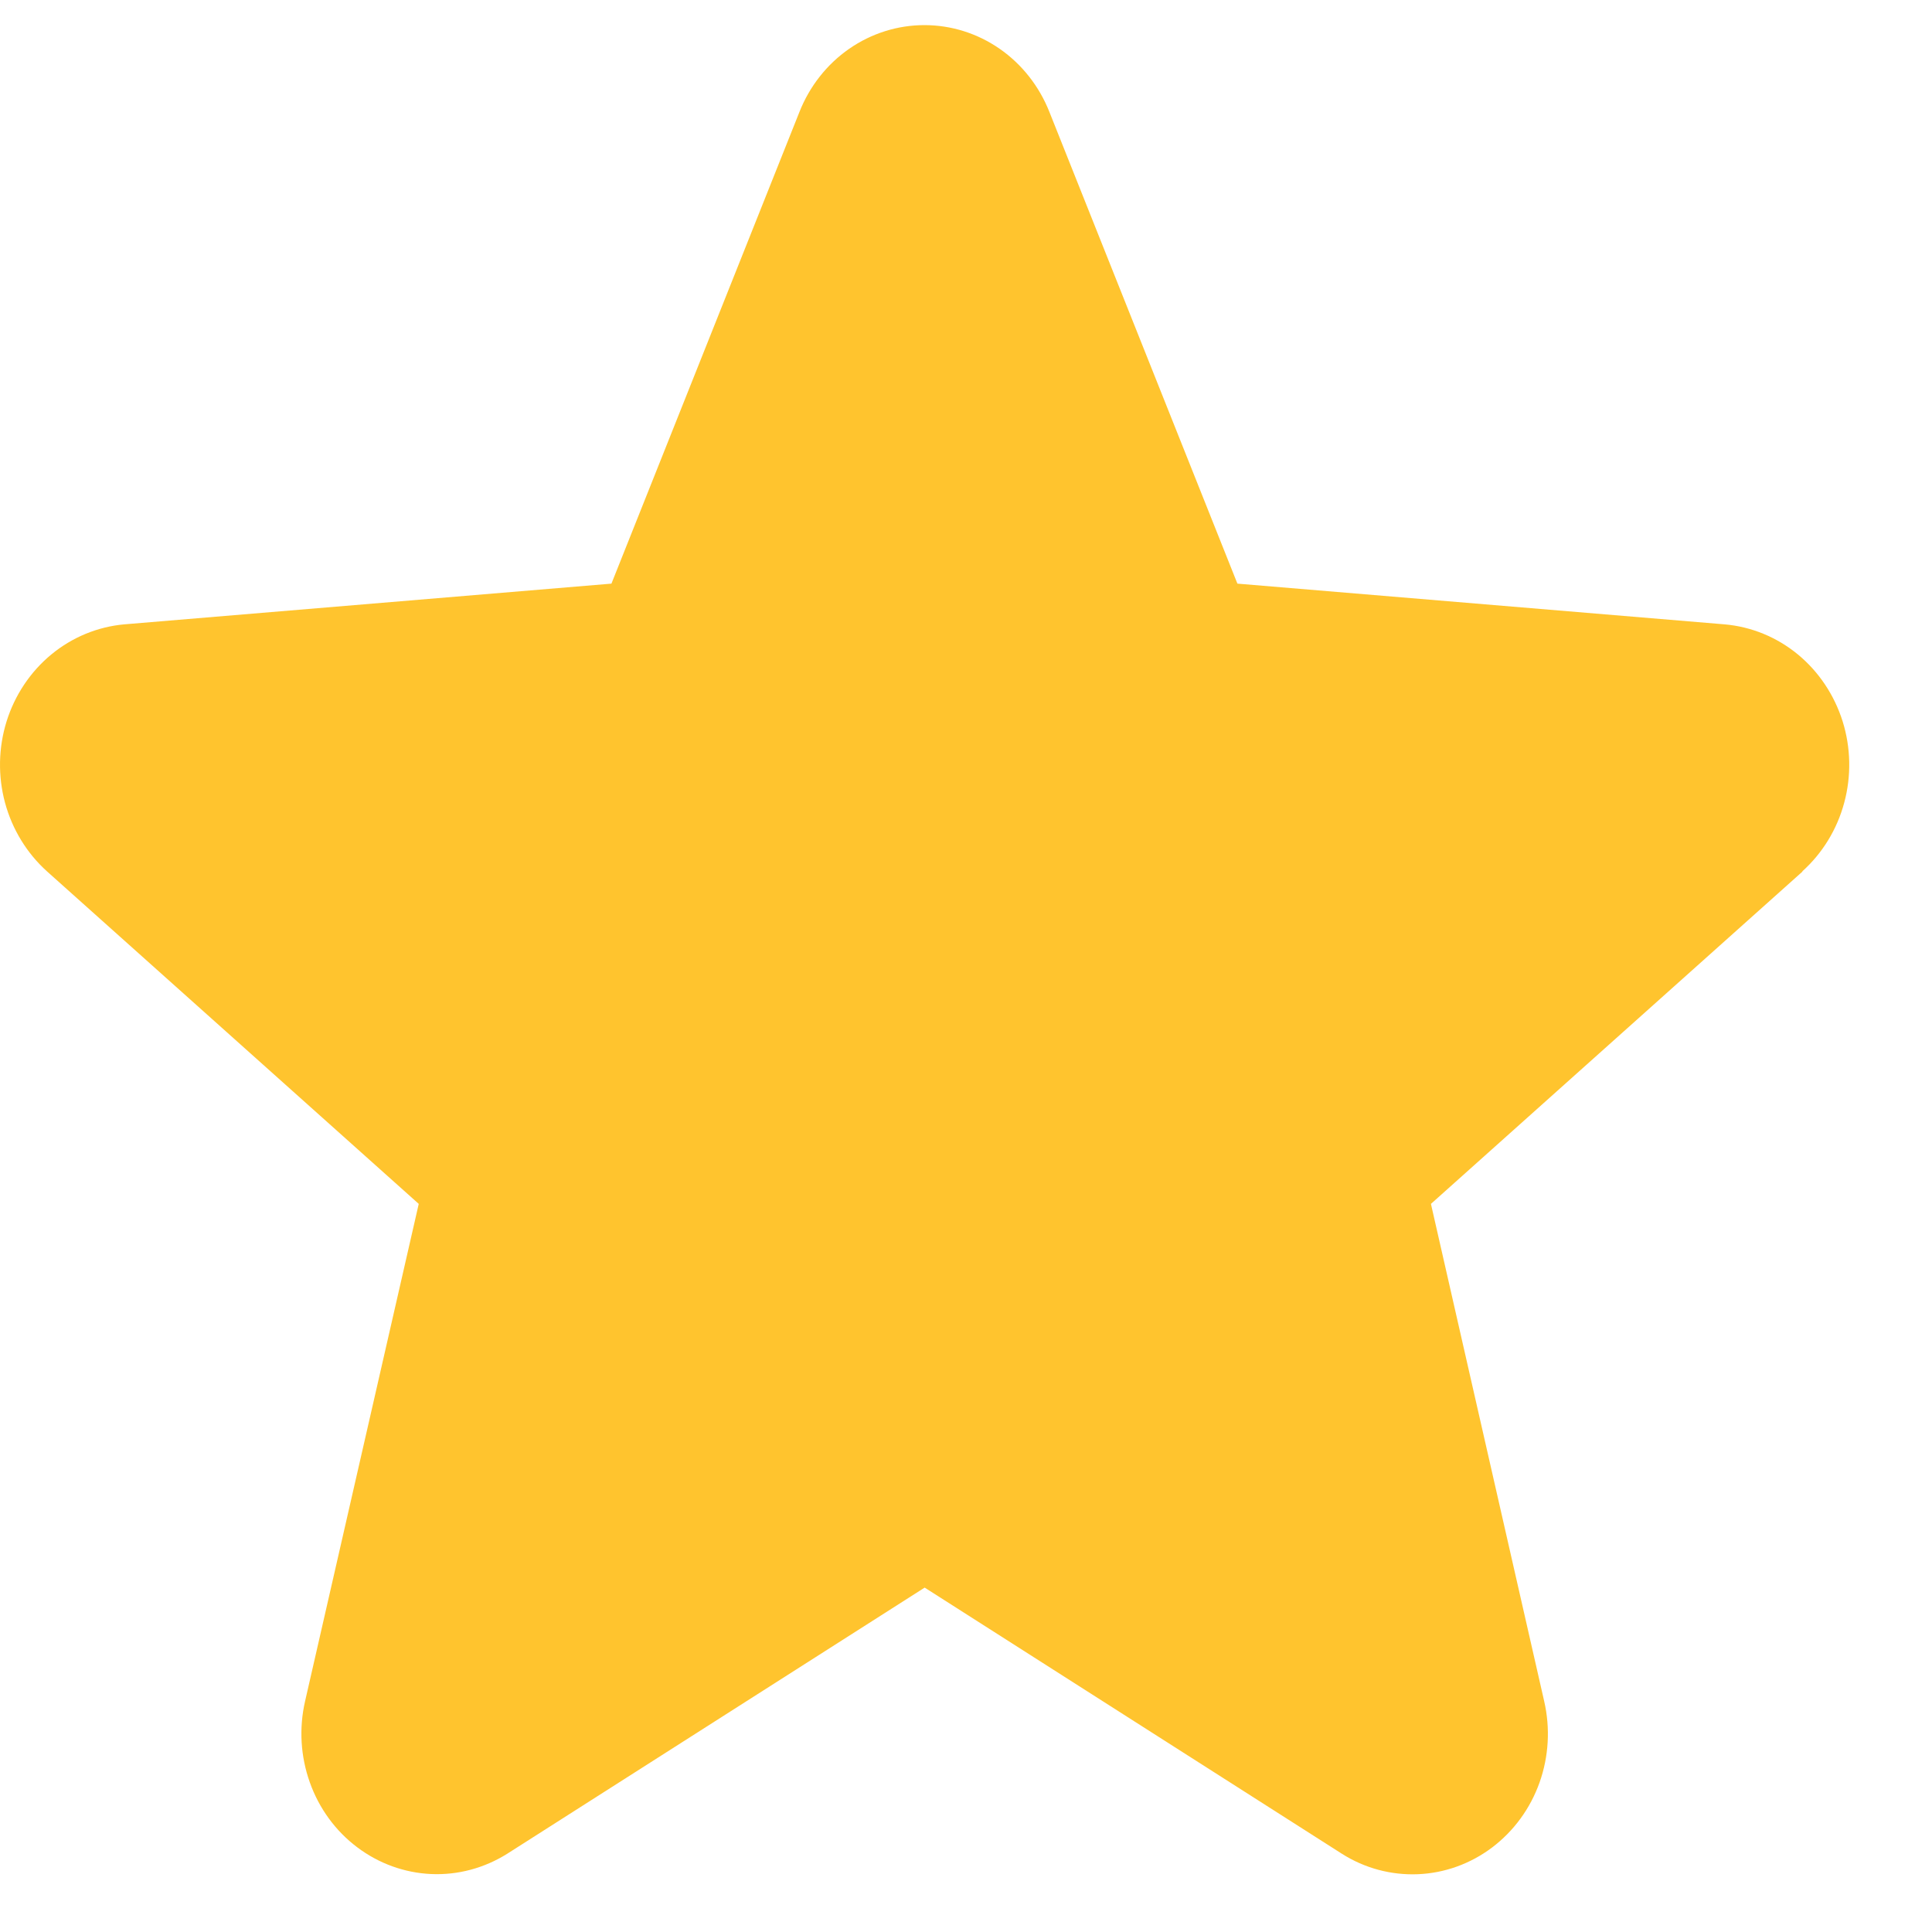 <svg width="23" height="23" viewBox="0 0 23 23" fill="none" xmlns="http://www.w3.org/2000/svg">
<path id="Vector" d="M21.46 10.374L17.035 14.332L18.383 20.252C18.457 20.573 18.438 20.91 18.328 21.22C18.218 21.53 18.021 21.799 17.763 21.994C17.506 22.188 17.198 22.299 16.88 22.312C16.561 22.325 16.246 22.241 15.974 22.068L11.008 18.9L6.039 22.068C5.767 22.239 5.452 22.324 5.134 22.31C4.816 22.296 4.509 22.185 4.252 21.991C3.994 21.797 3.798 21.528 3.688 21.218C3.578 20.909 3.558 20.573 3.632 20.252L4.985 14.332L0.56 10.374C0.32 10.158 0.146 9.874 0.06 9.557C-0.026 9.239 -0.019 8.902 0.078 8.589C0.176 8.275 0.361 7.998 0.61 7.792C0.858 7.587 1.16 7.462 1.477 7.433L7.279 6.948L9.517 1.333C9.638 1.027 9.844 0.765 10.109 0.581C10.374 0.397 10.686 0.299 11.005 0.299C11.324 0.299 11.636 0.397 11.901 0.581C12.166 0.765 12.372 1.027 12.493 1.333L14.731 6.948L20.533 7.433C20.85 7.461 21.153 7.585 21.402 7.79C21.652 7.996 21.837 8.273 21.936 8.587C22.034 8.901 22.041 9.238 21.955 9.556C21.87 9.874 21.695 10.159 21.454 10.375L21.46 10.374Z" fill="#FFC42E"/>
</svg>
